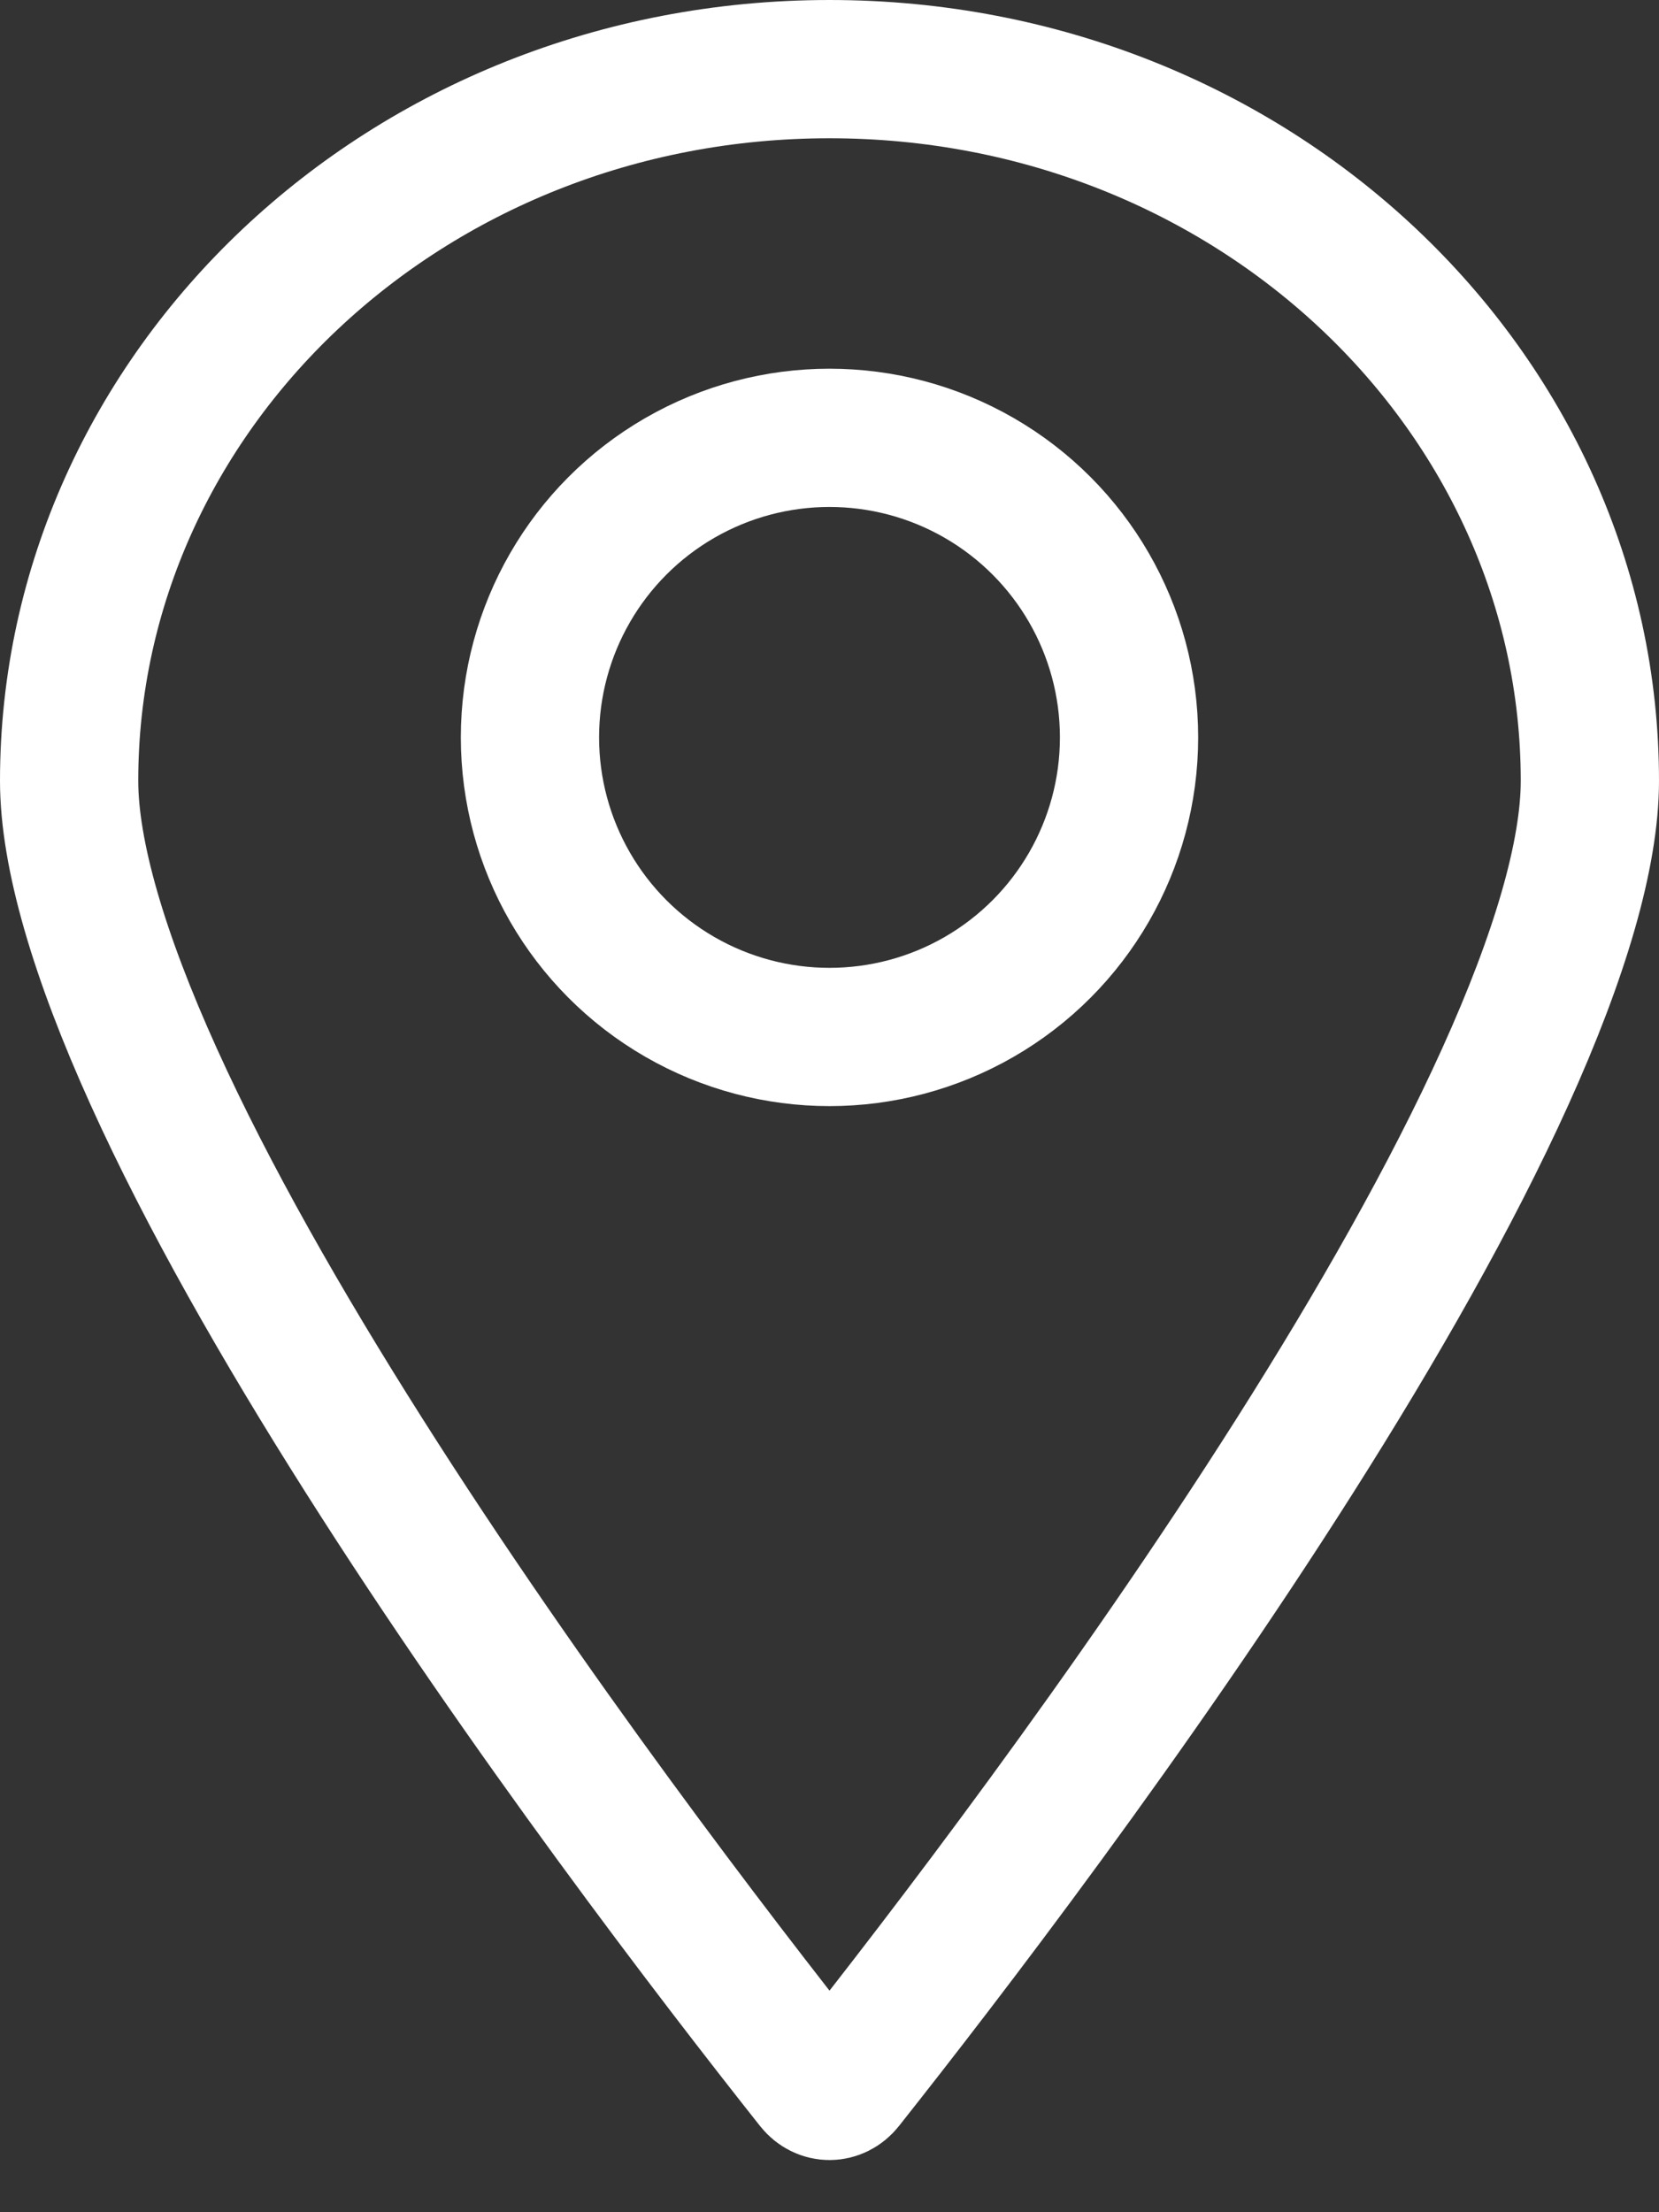 <svg width="18" height="24" viewBox="0 0 18 24" fill="none" xmlns="http://www.w3.org/2000/svg">
<rect x="0" y="0" width="18" height="24" fill="#333333" stroke="none"/>
<path d="M17.25 8.471C17.25 9.267 16.926 10.369 16.332 11.681C15.748 12.972 14.94 14.387 14.054 15.785C12.284 18.579 10.24 21.243 9.165 22.6C9.076 22.712 8.924 22.712 8.835 22.6C7.76 21.243 5.716 18.579 3.946 15.785C3.06 14.387 2.252 12.972 1.668 11.681C1.074 10.369 0.75 9.267 0.75 8.471C0.75 4.249 4.4 0.75 9 0.75C13.6 0.75 17.25 4.249 17.25 8.471Z" stroke="white" stroke-width="1.5"/>
<circle cx="9" cy="8" r="3.25" stroke="white" stroke-width="1.5"/>
</svg>
